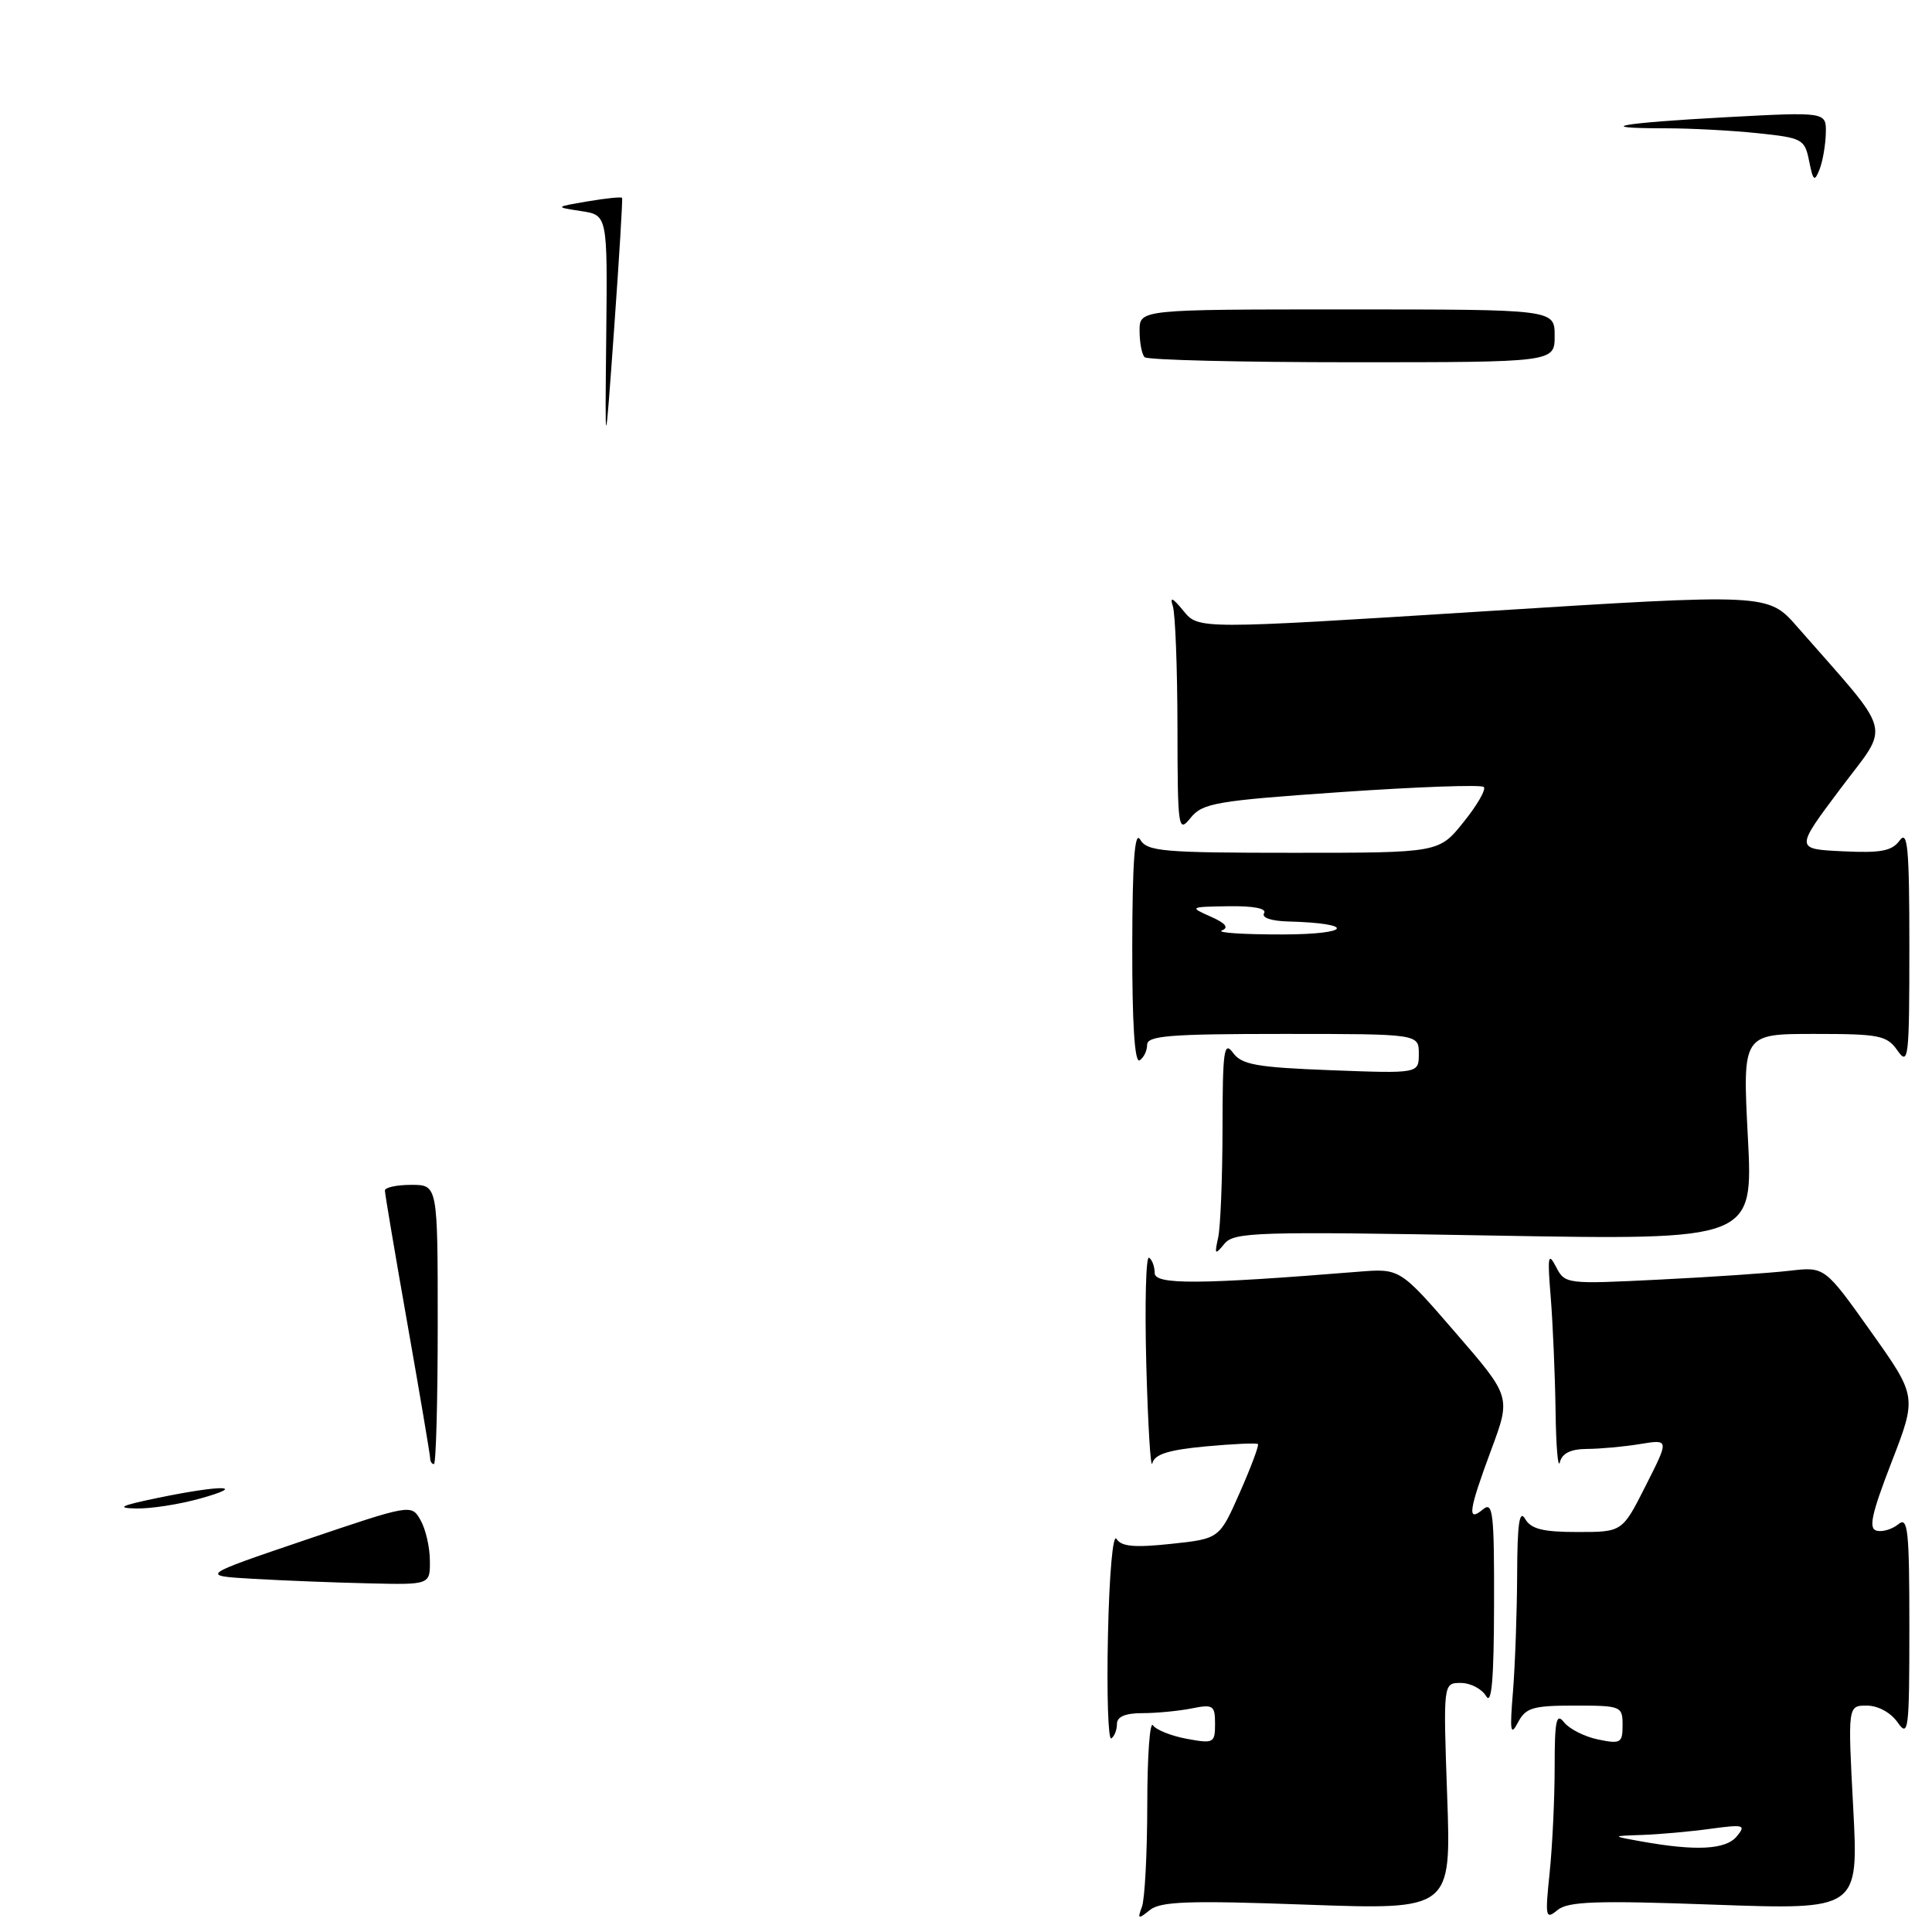 <?xml version="1.0" encoding="UTF-8" standalone="no"?>
<!DOCTYPE svg PUBLIC "-//W3C//DTD SVG 1.1//EN" "http://www.w3.org/Graphics/SVG/1.1/DTD/svg11.dtd" >
<svg xmlns="http://www.w3.org/2000/svg" xmlns:xlink="http://www.w3.org/1999/xlink" version="1.1" viewBox="0 0 256 256">
 <g >
 <path fill="currentColor"
d=" M 173.18 252.38 C 192.29 253.06 192.29 253.06 191.76 238.03 C 191.23 223.00 191.23 223.00 193.56 223.00 C 194.85 223.00 196.36 223.79 196.92 224.75 C 197.65 226.00 197.95 222.54 197.97 212.63 C 198.00 200.41 197.82 198.90 196.50 200.00 C 194.37 201.77 194.58 200.23 197.60 192.09 C 200.21 185.07 200.21 185.07 192.85 176.57 C 185.50 168.07 185.50 168.07 180.00 168.51 C 158.85 170.22 153.00 170.25 153.00 168.68 C 153.00 167.82 152.66 166.91 152.25 166.65 C 151.84 166.40 151.68 172.78 151.89 180.84 C 152.11 188.90 152.47 194.78 152.69 193.89 C 152.99 192.70 154.81 192.12 159.73 191.66 C 163.39 191.32 166.51 191.18 166.68 191.35 C 166.85 191.51 165.77 194.40 164.28 197.77 C 161.58 203.89 161.58 203.89 155.18 204.57 C 150.31 205.09 148.58 204.93 147.94 203.91 C 147.47 203.14 146.98 208.61 146.81 216.69 C 146.64 224.46 146.84 230.60 147.25 230.35 C 147.66 230.09 148.00 229.23 148.00 228.44 C 148.00 227.47 149.10 227.00 151.38 227.00 C 153.23 227.00 156.16 226.72 157.88 226.38 C 160.75 225.80 161.00 225.96 161.00 228.42 C 161.00 230.96 160.82 231.06 157.25 230.40 C 155.19 230.02 153.17 229.21 152.77 228.61 C 152.36 228.00 152.02 232.75 152.02 239.17 C 152.01 245.59 151.69 251.66 151.31 252.67 C 150.70 254.30 150.82 254.34 152.35 253.10 C 153.77 251.94 157.51 251.81 173.18 252.38 Z  M 227.18 252.38 C 246.27 253.06 246.27 253.06 245.56 239.53 C 244.84 226.00 244.84 226.00 247.36 226.00 C 248.84 226.00 250.53 226.92 251.44 228.22 C 252.88 230.28 253.00 229.32 253.00 215.60 C 253.00 202.74 252.81 200.92 251.55 201.96 C 250.75 202.62 249.46 203.02 248.68 202.83 C 247.56 202.57 247.97 200.66 250.63 193.77 C 254.01 185.04 254.01 185.04 247.90 176.44 C 241.79 167.84 241.79 167.84 237.14 168.38 C 234.59 168.68 226.85 169.21 219.94 169.55 C 207.50 170.17 207.37 170.16 206.17 167.84 C 205.14 165.85 205.03 166.46 205.48 171.90 C 205.76 175.41 206.05 182.16 206.12 186.90 C 206.18 191.63 206.44 194.71 206.69 193.75 C 207.00 192.55 208.14 192.00 210.32 191.99 C 212.07 191.98 215.23 191.69 217.34 191.34 C 221.18 190.71 221.18 190.71 218.07 196.85 C 214.97 203.00 214.97 203.00 209.04 203.00 C 204.44 203.00 202.87 202.61 202.08 201.25 C 201.33 199.97 201.05 201.93 201.03 208.60 C 201.01 213.61 200.76 220.59 200.48 224.10 C 200.04 229.41 200.15 230.12 201.13 228.25 C 202.16 226.28 203.09 226.00 208.65 226.00 C 214.81 226.00 215.00 226.08 215.00 228.58 C 215.00 230.96 214.75 231.11 211.75 230.49 C 209.96 230.12 207.94 229.09 207.25 228.22 C 206.22 226.90 206.00 227.94 206.00 234.16 C 206.00 238.31 205.70 244.59 205.34 248.10 C 204.72 254.05 204.79 254.40 206.37 253.10 C 207.77 251.94 211.50 251.81 227.18 252.38 Z  M 197.97 163.72 C 232.31 164.32 232.31 164.32 231.60 150.66 C 230.89 137.00 230.89 137.00 240.39 137.00 C 249.07 137.00 250.02 137.19 251.44 139.22 C 252.88 141.27 253.00 140.22 253.00 125.53 C 253.00 112.38 252.78 109.92 251.72 111.36 C 250.70 112.77 249.22 113.05 244.16 112.80 C 237.87 112.50 237.87 112.50 243.85 104.53 C 250.51 95.64 251.10 97.85 238.16 83.07 C 234.28 78.63 234.28 78.63 196.54 81.01 C 158.80 83.39 158.80 83.39 156.81 80.94 C 155.36 79.17 154.98 79.01 155.41 80.33 C 155.73 81.34 156.01 88.54 156.02 96.33 C 156.04 109.92 156.12 110.41 157.77 108.36 C 159.35 106.41 161.12 106.10 177.76 104.95 C 187.81 104.26 196.29 103.95 196.61 104.28 C 196.94 104.60 195.73 106.70 193.93 108.93 C 190.67 113.00 190.67 113.00 171.38 113.00 C 154.07 113.00 152.00 112.82 151.08 111.25 C 150.36 110.01 150.05 114.08 150.03 125.31 C 150.01 135.60 150.35 140.90 151.00 140.50 C 151.55 140.16 152.00 139.23 152.00 138.44 C 152.00 137.24 154.99 137.00 170.00 137.00 C 188.00 137.00 188.00 137.00 188.00 139.63 C 188.00 142.25 188.00 142.25 176.37 141.81 C 166.47 141.43 164.53 141.08 163.37 139.49 C 162.18 137.87 162.00 139.21 161.99 149.56 C 161.98 156.13 161.72 162.62 161.41 164.00 C 160.91 166.26 160.99 166.33 162.24 164.81 C 163.52 163.25 166.48 163.16 197.97 163.72 Z  M 33.50 209.20 C 26.50 208.79 26.50 208.79 40.50 204.04 C 54.43 199.32 54.51 199.30 55.71 201.40 C 56.38 202.55 56.95 204.96 56.96 206.75 C 57.00 210.00 57.00 210.00 48.75 209.80 C 44.21 209.70 37.35 209.42 33.50 209.20 Z  M 21.00 198.46 C 29.45 196.72 32.91 196.79 26.50 198.57 C 23.75 199.34 19.93 199.93 18.00 199.88 C 15.32 199.82 16.01 199.49 21.00 198.46 Z  M 57.00 193.25 C 57.00 192.84 55.65 184.85 54.00 175.50 C 52.35 166.15 51.00 158.16 51.00 157.75 C 51.00 157.34 52.58 157.00 54.50 157.00 C 58.00 157.00 58.00 157.00 58.00 175.50 C 58.00 185.68 57.77 194.00 57.50 194.00 C 57.23 194.00 57.00 193.66 57.00 193.25 Z  M 80.33 44.50 C 80.50 28.50 80.50 28.50 77.00 27.97 C 73.50 27.43 73.50 27.43 77.88 26.68 C 80.29 26.27 82.34 26.06 82.43 26.22 C 82.52 26.37 82.05 34.15 81.38 43.50 C 80.16 60.50 80.16 60.50 80.33 44.50 Z  M 151.67 47.33 C 151.30 46.97 151.00 45.39 151.00 43.83 C 151.00 41.00 151.00 41.00 178.50 41.00 C 206.00 41.00 206.00 41.00 206.00 44.50 C 206.00 48.00 206.00 48.00 179.17 48.00 C 164.41 48.00 152.03 47.70 151.67 47.33 Z  M 239.72 21.35 C 239.14 18.43 238.83 18.27 232.91 17.65 C 229.50 17.29 224.00 17.00 220.69 17.00 C 210.75 17.00 214.64 16.29 228.75 15.53 C 242.00 14.82 242.00 14.82 241.93 17.66 C 241.89 19.22 241.52 21.38 241.10 22.45 C 240.43 24.14 240.25 23.99 239.72 21.35 Z  M 217.50 244.00 C 213.50 243.28 213.50 243.28 217.61 243.14 C 219.87 243.06 223.92 242.70 226.61 242.33 C 231.09 241.72 231.39 241.81 230.13 243.33 C 228.68 245.09 224.75 245.30 217.50 244.00 Z  M 161.91 123.29 C 162.87 122.91 162.39 122.32 160.41 121.45 C 157.57 120.19 157.62 120.16 162.81 120.08 C 166.11 120.03 167.88 120.38 167.50 121.00 C 167.13 121.59 168.43 122.04 170.69 122.10 C 179.69 122.34 179.10 123.80 170.00 123.82 C 164.78 123.83 161.13 123.59 161.91 123.29 Z "/>
</g>
</svg>